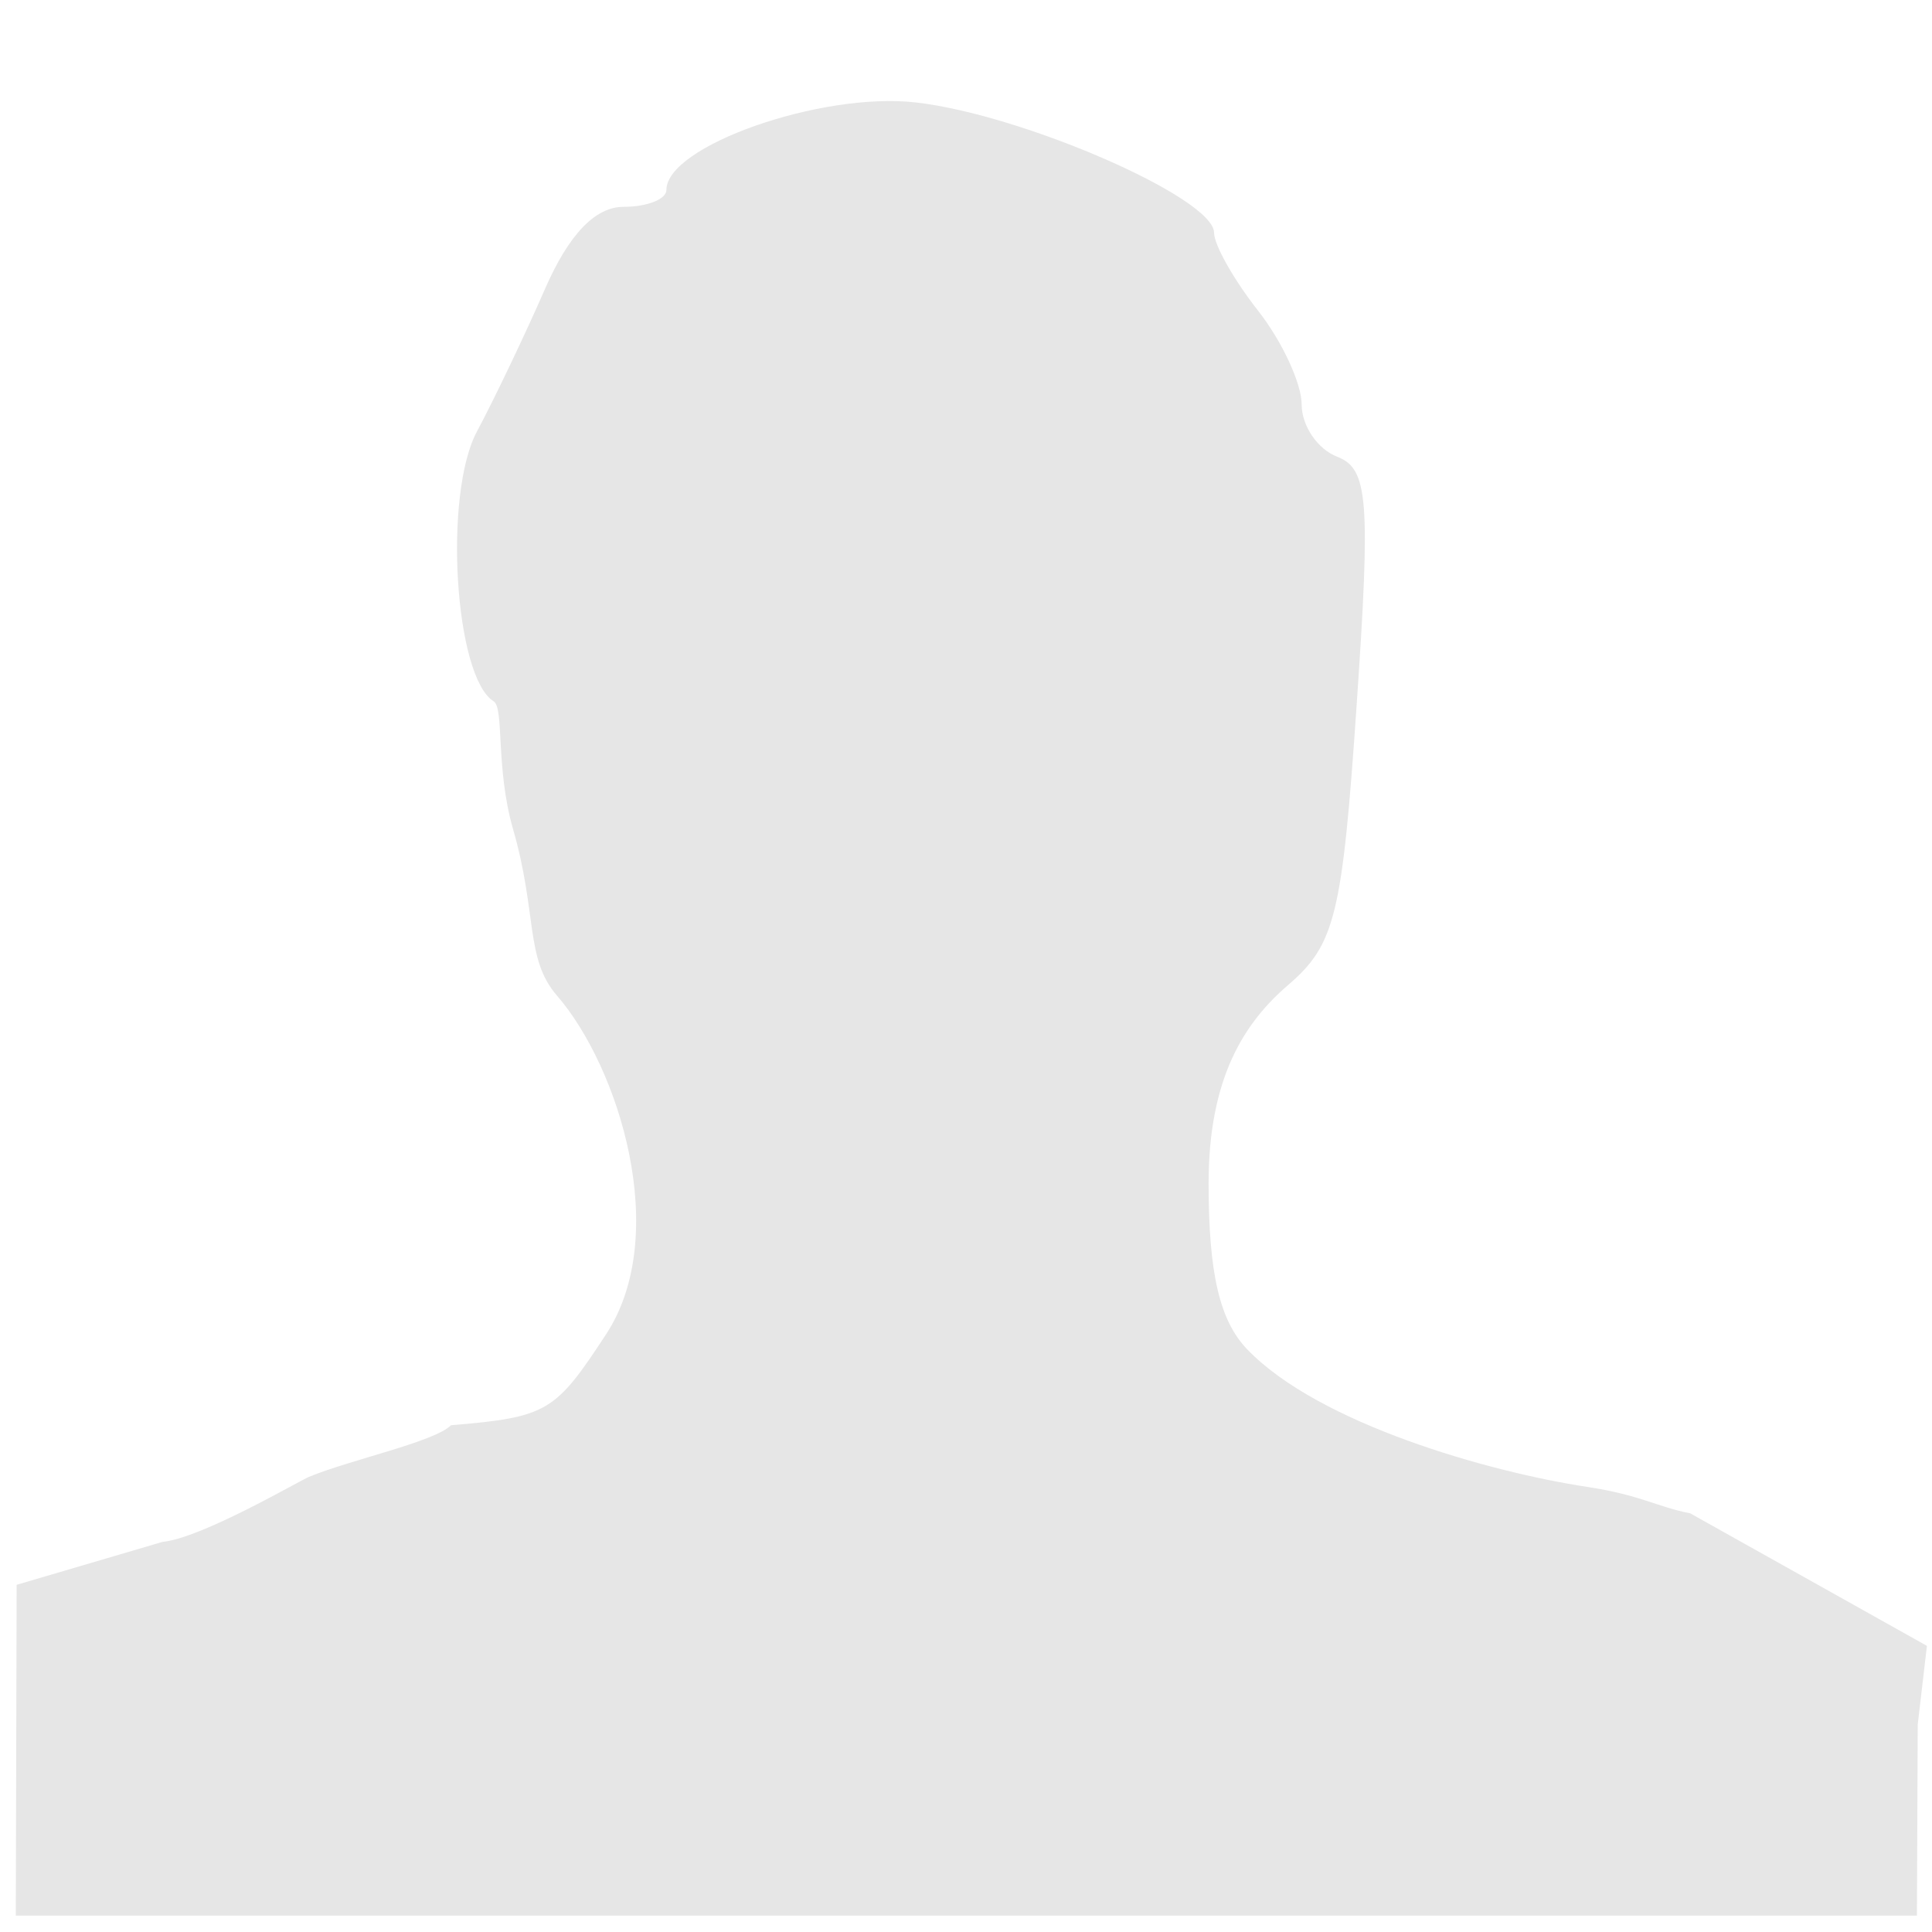 <?xml version="1.0" encoding="utf-8"?>
<!-- Generator: Adobe Illustrator 15.0.0, SVG Export Plug-In . SVG Version: 6.00 Build 0)  -->
<!DOCTYPE svg PUBLIC "-//W3C//DTD SVG 1.1//EN" "http://www.w3.org/Graphics/SVG/1.1/DTD/svg11.dtd">
<svg version="1.1"
	 id="svg2465" xmlns:cc="http://web.resource.org/cc/" xmlns:dc="http://purl.org/dc/elements/1.1/" xmlns:rdf="http://www.w3.org/1999/02/22-rdf-syntax-ns#"
	 xmlns="http://www.w3.org/2000/svg" xmlns:xlink="http://www.w3.org/1999/xlink" x="0px" y="0px" width="190.93px"
	 height="190.93px" viewBox="0 0 190.93 190.93" enable-background="new 0 0 190.93 190.93" xml:space="preserve">
<g id="Layer_1">
	<g id="g2468">
		<g id="g2472">
			<path id="path2315_2_" fill="#E6E6E6" d="M1.645,156.619l14.409-4.24c3.869-0.37,13.453-6,14.485-6.43
				c4.103-1.7,12.388-3.45,14.033-5.101c9.565-0.79,10.312-1.34,15.326-8.989c6.436-9.82,1.295-26.37-4.865-33.479
				c-3.154-3.636-1.924-8.1-4.33-16.439c-1.746-6.05-0.862-11.982-1.916-12.632c-3.86-2.39-4.98-20.431-1.655-26.662
				c1.751-3.284,4.777-9.623,6.726-14.088c2.357-5.401,4.96-8.118,7.772-8.118c2.325,0,4.229-0.752,4.229-1.673
				c0-4.337,15.267-9.701,24.61-8.648c10.601,1.194,29.511,9.448,29.511,12.882c0,1.193,1.949,4.646,4.33,7.677
				c2.38,3.026,4.329,7.214,4.329,9.31s1.58,4.411,3.511,5.149c3.069,1.179,3.31,4.236,1.92,24.546
				c-1.41,20.73-2.13,23.671-6.75,27.641c-4.34,3.726-7.88,9.166-7.88,19.626c0,8.93,1.1,13.57,3.81,16.39
				c7.06,7.36,23.9,12.13,33.61,13.601c5.319,0.81,6.89,1.979,10.17,2.609l23.399,13.1l-0.91,7.78l-0.08,18.88h-93.35H1.561
				L1.645,156.619L1.645,156.619z"/>
		</g>
	</g>
</g>
</svg>
